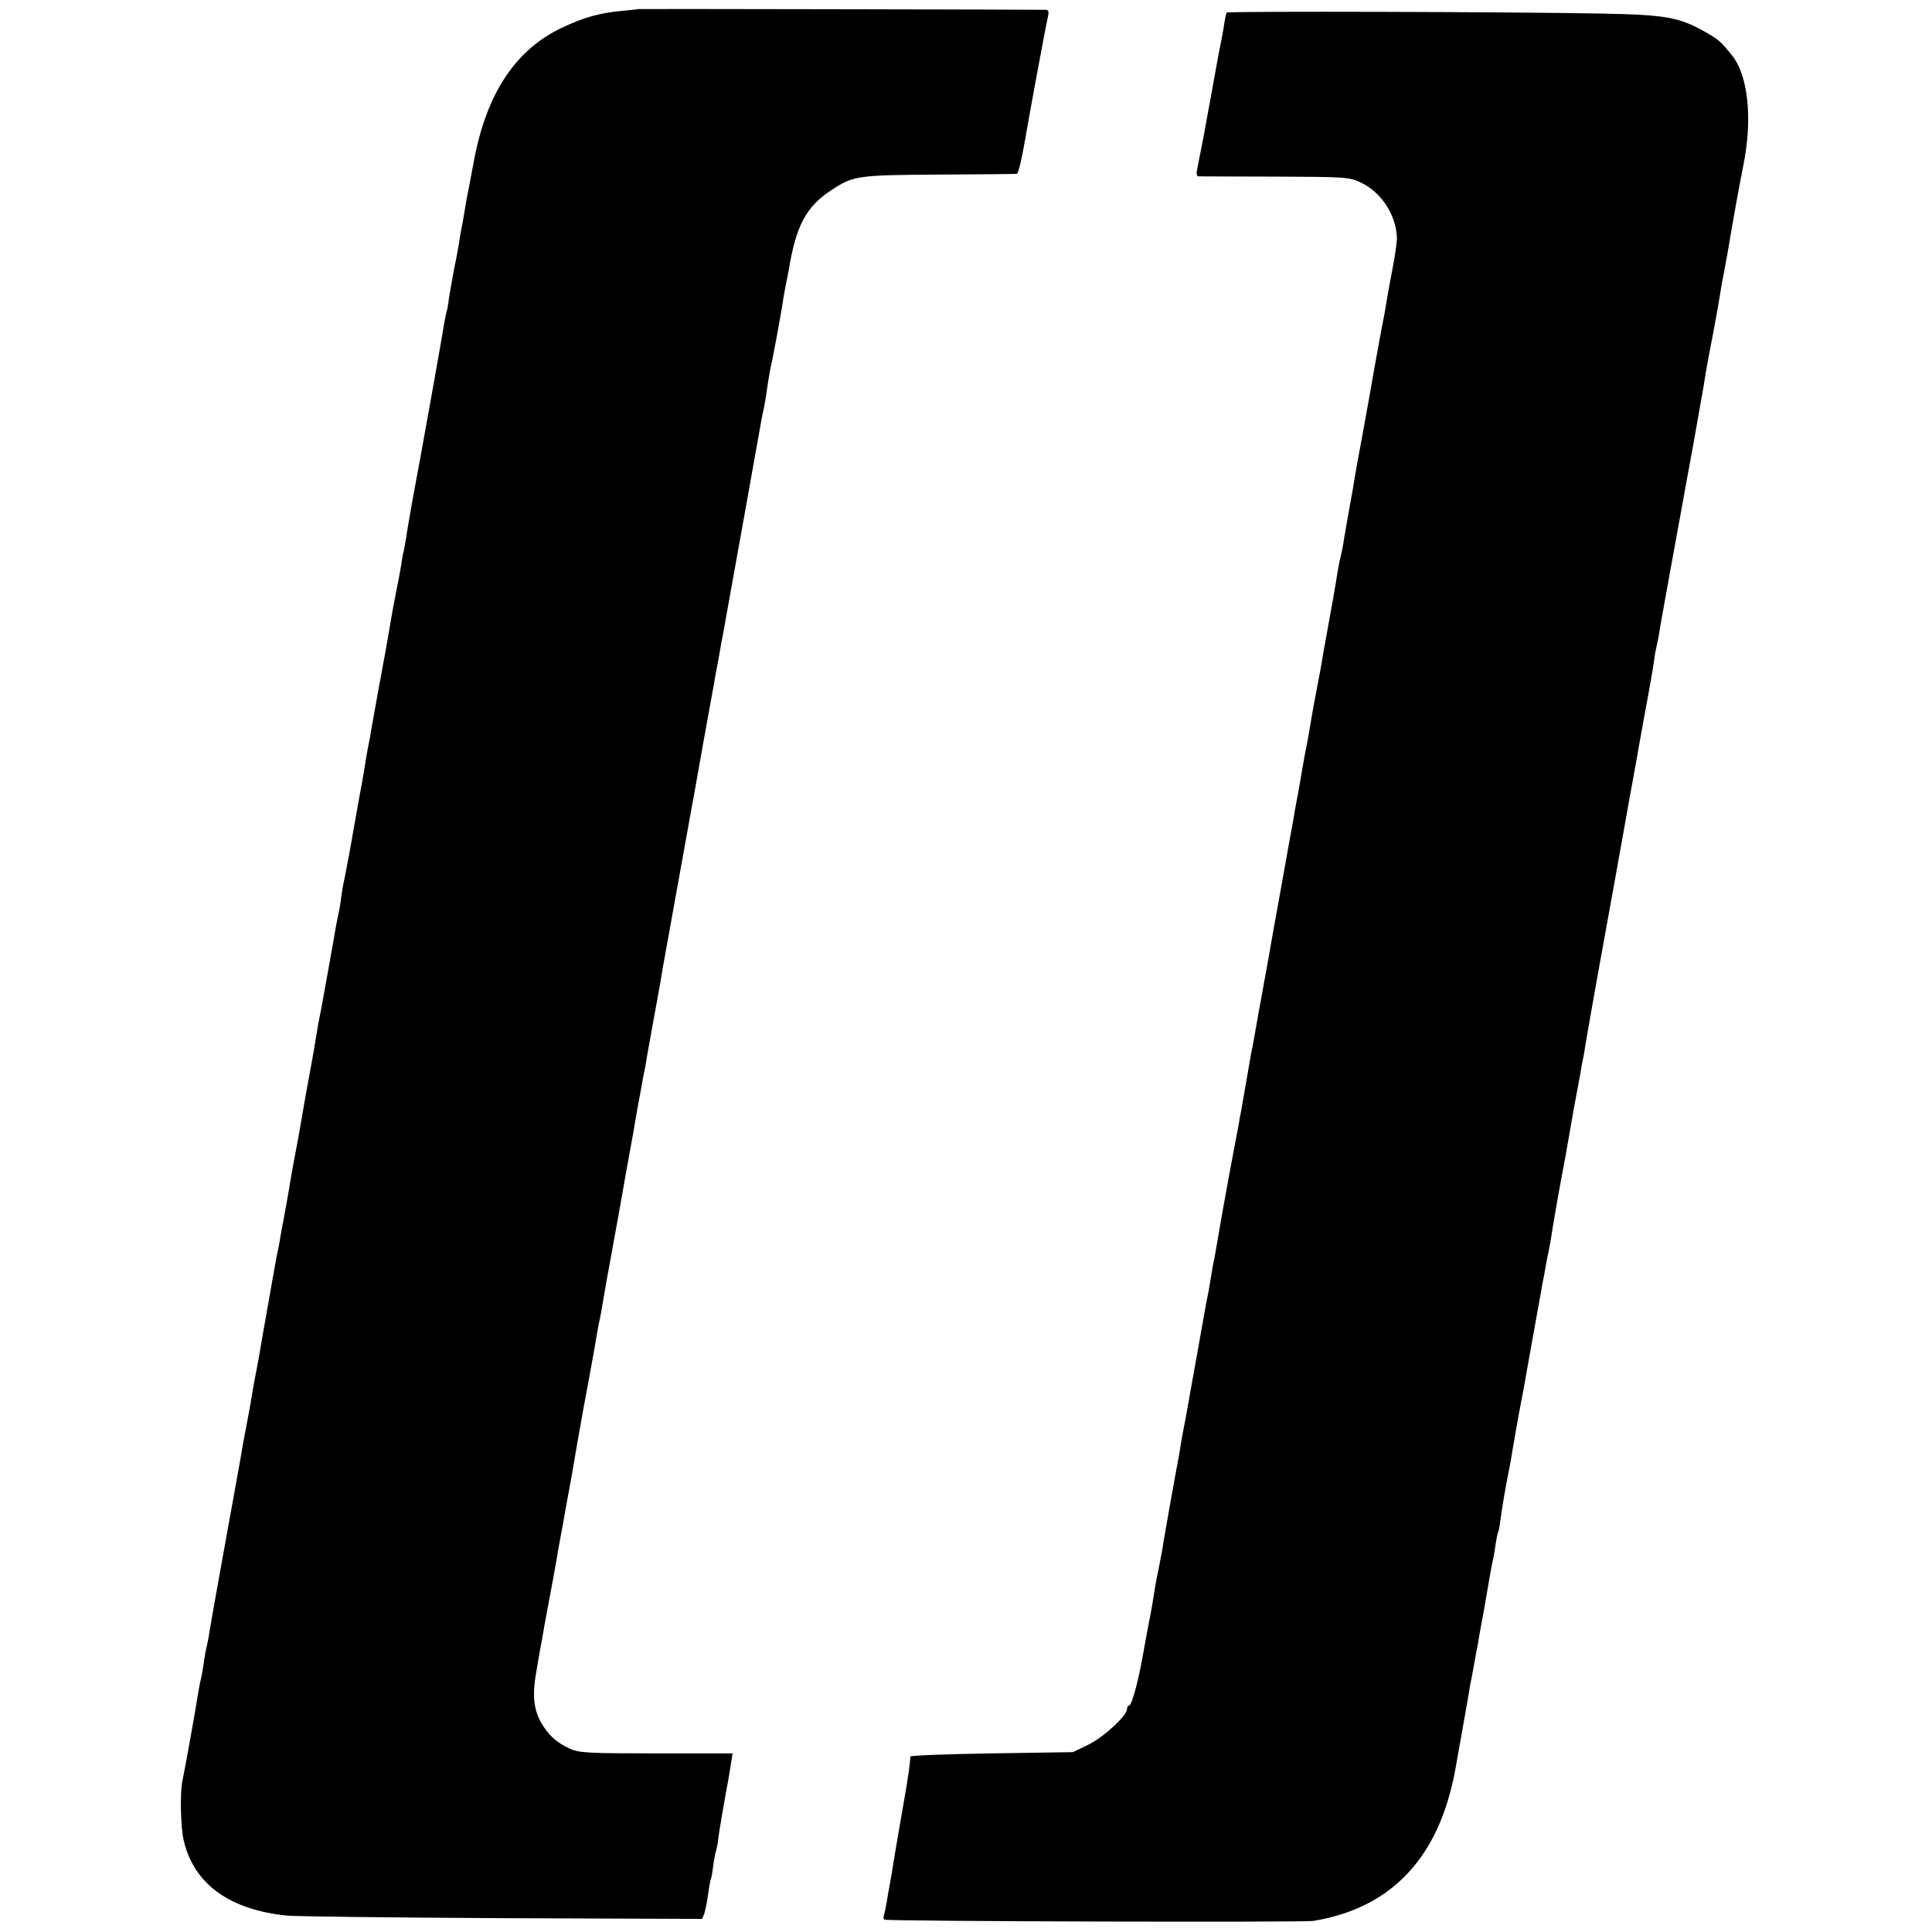 <?xml version="1.0" standalone="no"?>
<!DOCTYPE svg PUBLIC "-//W3C//DTD SVG 20010904//EN"
 "http://www.w3.org/TR/2001/REC-SVG-20010904/DTD/svg10.dtd">
<svg version="1.0" xmlns="http://www.w3.org/2000/svg"
 width="768pt" height="768pt" viewBox="0 0 768 768"
 preserveAspectRatio="xMidYMid meet">
<g transform="translate(0,768) scale(0.1,-0.1)"
fill="#000000" stroke="none">
<path d="M2537 7644 c-1 -1 -29 -4 -63 -7 -92 -9 -151 -25 -242 -68 -184 -88
-298 -261 -348 -528 -23 -121 -23 -123 -29 -151 -2 -14 -7 -41 -10 -60 -3 -19
-8 -48 -12 -65 -3 -16 -7 -39 -8 -50 -2 -11 -10 -58 -20 -105 -9 -47 -18 -101
-21 -120 -2 -19 -6 -42 -9 -50 -2 -8 -7 -31 -10 -50 -9 -58 -85 -481 -95 -535
-18 -94 -50 -270 -55 -310 -4 -22 -8 -47 -10 -55 -3 -8 -7 -33 -10 -55 -4 -22
-8 -47 -10 -55 -2 -8 -13 -67 -25 -130 -11 -63 -22 -128 -25 -145 -12 -62 -55
-301 -60 -330 -2 -16 -7 -41 -10 -55 -3 -14 -7 -38 -10 -55 -2 -16 -13 -82
-25 -145 -27 -151 -28 -155 -40 -225 -6 -33 -15 -80 -20 -105 -6 -25 -12 -61
-14 -80 -2 -19 -7 -46 -10 -60 -3 -14 -8 -38 -11 -55 -6 -39 -54 -302 -60
-335 -3 -14 -7 -36 -10 -50 -2 -14 -7 -41 -10 -60 -6 -40 -23 -133 -30 -170
-7 -36 -23 -129 -30 -170 -3 -19 -12 -69 -20 -110 -8 -41 -17 -91 -20 -110 -7
-46 -24 -138 -30 -170 -3 -14 -8 -41 -11 -60 -3 -19 -7 -42 -9 -50 -2 -8 -7
-31 -10 -50 -4 -19 -17 -98 -31 -175 -14 -77 -29 -165 -34 -195 -6 -30 -12
-66 -15 -80 -3 -14 -7 -38 -10 -55 -8 -49 -13 -77 -24 -135 -6 -30 -13 -68
-16 -85 -2 -16 -32 -180 -65 -363 -33 -183 -63 -350 -66 -370 -3 -20 -7 -44
-9 -52 -2 -8 -7 -30 -10 -47 -3 -18 -7 -48 -10 -65 -3 -18 -8 -40 -10 -48 -2
-8 -6 -33 -10 -55 -5 -38 -49 -282 -60 -335 -10 -46 -7 -185 5 -235 40 -174
182 -277 412 -300 35 -3 420 -8 856 -10 l793 -3 9 22 c4 13 11 47 15 77 4 30
9 57 11 60 2 3 6 26 9 50 3 24 8 53 12 64 3 11 7 31 8 45 2 22 27 166 41 240
2 14 7 42 10 62 l6 38 -304 0 c-273 0 -307 2 -343 19 -52 23 -87 55 -115 105
-30 55 -35 112 -16 213 8 49 17 99 20 113 2 14 15 86 29 160 14 74 28 151 31
170 3 19 10 60 16 90 6 30 13 70 16 89 3 18 8 43 10 55 8 39 36 201 39 221 2
11 13 72 24 135 12 63 28 151 36 195 8 44 17 96 20 115 3 19 8 42 10 50 2 8 6
31 9 50 3 19 13 73 21 120 14 73 37 206 50 275 3 19 38 216 50 280 3 17 12 68
20 115 9 47 18 97 20 110 3 14 8 39 11 55 2 17 16 91 29 165 14 74 27 149 30
165 3 17 7 44 10 60 14 76 105 583 110 610 3 17 7 41 10 54 2 13 20 114 40
225 20 110 38 212 41 226 2 14 11 63 20 110 8 47 17 96 20 110 3 14 6 34 8 45
5 28 21 116 81 450 20 110 42 238 51 285 8 47 16 92 19 100 2 8 6 33 10 55 10
73 15 100 25 145 11 54 41 217 44 245 2 11 6 34 9 50 4 17 9 44 12 60 29 177
69 253 168 318 89 59 103 61 432 63 165 1 303 2 307 3 6 1 19 56 33 136 12 75
85 468 91 490 4 17 2 25 -7 26 -23 1 -1621 4 -1622 3z"/>
<path d="M4876 7630 c-2 -3 -7 -27 -11 -55 -5 -27 -9 -54 -11 -60 -4 -19 -14
-71 -29 -155 -8 -47 -17 -96 -20 -110 -2 -14 -12 -63 -20 -110 -9 -47 -20
-102 -24 -122 -6 -27 -5 -38 3 -39 6 0 143 -1 304 -1 280 -1 295 -2 340 -23
83 -38 143 -131 145 -222 0 -15 -7 -66 -16 -113 -9 -47 -19 -101 -22 -120 -3
-19 -8 -46 -10 -60 -10 -49 -15 -77 -41 -220 -14 -80 -36 -206 -50 -280 -14
-74 -27 -146 -29 -160 -2 -14 -10 -63 -19 -110 -9 -47 -18 -103 -22 -125 -3
-22 -9 -56 -14 -75 -5 -19 -11 -51 -14 -70 -7 -47 -21 -125 -41 -235 -9 -49
-19 -103 -21 -120 -3 -16 -9 -50 -14 -75 -8 -40 -24 -125 -36 -200 -2 -14 -11
-59 -19 -100 -7 -41 -16 -91 -19 -110 -3 -19 -8 -46 -11 -60 -3 -14 -9 -50
-14 -80 -6 -30 -26 -145 -46 -255 -20 -110 -43 -238 -51 -285 -8 -47 -17 -96
-20 -110 -2 -14 -11 -63 -20 -110 -22 -125 -23 -133 -29 -160 -3 -14 -12 -68
-21 -120 -9 -52 -18 -104 -20 -115 -2 -11 -7 -33 -9 -50 -3 -16 -12 -64 -20
-105 -8 -41 -28 -151 -45 -245 -16 -93 -31 -179 -33 -190 -3 -11 -8 -40 -12
-65 -4 -25 -9 -54 -11 -65 -2 -11 -7 -33 -10 -50 -3 -16 -14 -79 -25 -140 -11
-60 -26 -148 -35 -195 -8 -47 -19 -109 -25 -139 -6 -30 -12 -64 -14 -75 -3
-24 -15 -89 -21 -120 -7 -37 -45 -250 -49 -276 -1 -14 -10 -59 -18 -100 -9
-41 -18 -93 -21 -115 -4 -22 -8 -51 -11 -65 -9 -43 -14 -72 -31 -165 -19 -109
-45 -205 -56 -205 -4 0 -8 -6 -8 -14 0 -26 -94 -113 -155 -142 l-60 -29 -325
-5 c-179 -3 -323 -8 -322 -13 3 -6 -8 -84 -23 -168 -8 -44 -48 -277 -50 -296
-2 -12 -6 -34 -9 -50 -3 -15 -8 -44 -11 -63 -3 -19 -8 -43 -11 -52 -3 -10 -2
-19 3 -19 36 -7 1667 -11 1703 -5 312 51 501 252 565 601 11 63 54 301 59 335
4 19 11 58 16 85 5 28 11 61 14 75 2 14 13 77 25 140 11 63 23 131 26 150 3
19 8 42 10 50 2 8 7 35 10 60 4 24 8 47 11 51 2 3 6 26 9 50 6 48 21 134 40
229 2 14 7 41 10 60 3 19 13 73 21 120 9 47 18 96 21 110 6 35 51 288 59 330
4 19 7 42 9 50 1 8 5 29 8 45 4 17 9 46 12 65 3 19 8 42 10 50 2 8 6 33 10 54
5 38 40 237 50 286 3 14 14 77 25 140 11 63 22 126 25 140 3 14 9 50 15 80 5
30 11 65 14 76 2 12 7 39 10 60 6 38 40 228 51 289 9 49 115 635 125 695 6 30
12 65 14 76 2 12 7 37 10 55 3 19 19 107 35 196 17 89 33 182 36 205 3 24 8
50 10 58 2 8 7 31 10 50 3 19 12 71 20 115 8 44 17 94 20 110 2 17 7 39 9 50
2 11 16 88 31 170 15 83 40 221 56 307 15 86 33 185 39 220 13 80 16 100 41
228 11 58 22 121 25 140 3 19 9 58 15 86 5 28 12 64 15 80 24 144 48 275 64
356 37 182 20 353 -42 434 -47 59 -54 66 -113 99 -102 57 -154 66 -405 71
-351 7 -1491 10 -1494 4z"/>
</g>
</svg>

